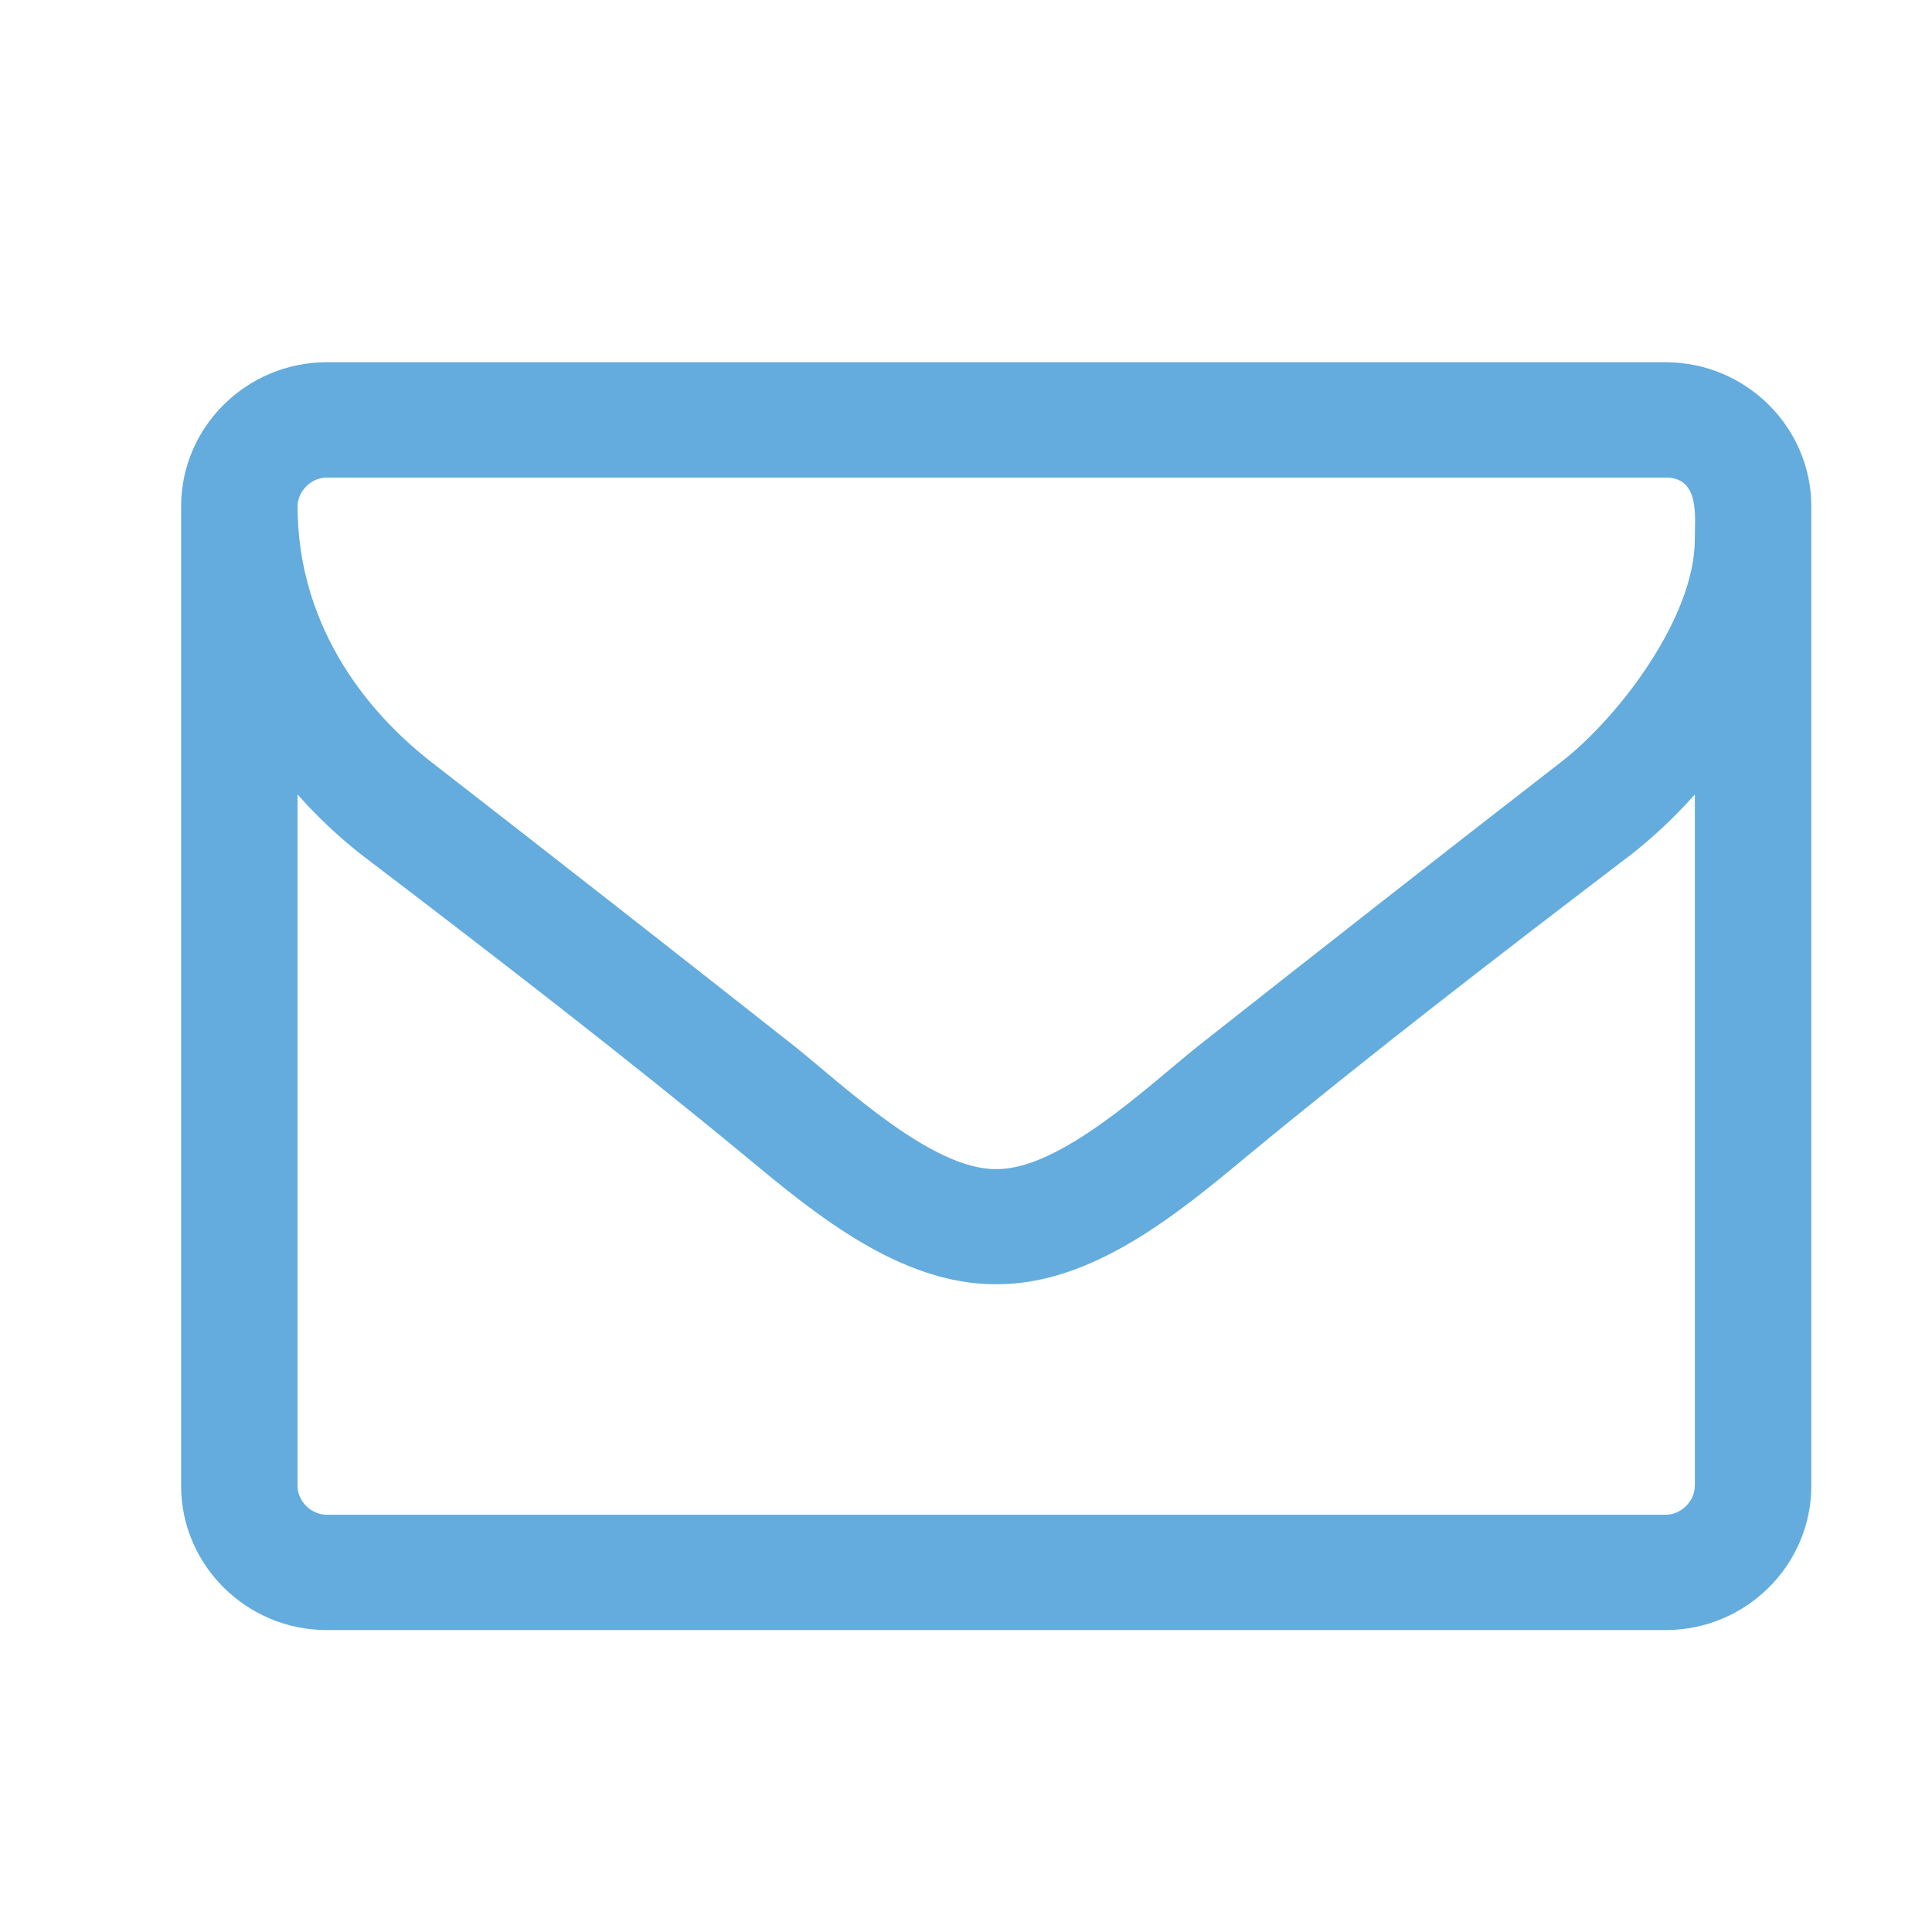 <?xml version="1.0" encoding="utf-8"?>
<!-- Generator: Adobe Illustrator 16.0.0, SVG Export Plug-In . SVG Version: 6.00 Build 0)  -->
<!DOCTYPE svg PUBLIC "-//W3C//DTD SVG 1.1//EN" "http://www.w3.org/Graphics/SVG/1.1/DTD/svg11.dtd">
<svg version="1.1" id="Layer_1" xmlns="http://www.w3.org/2000/svg" xmlns:xlink="http://www.w3.org/1999/xlink" x="0px" y="0px"
	 width="32px" height="32px" viewBox="0 0 32 32" enable-background="new 0 0 32 32" xml:space="preserve">
<g id="Shape_6">
	<g>
		<path fill-rule="evenodd" clip-rule="evenodd" fill="#63ACDD" d="M27.589,6H5.41C4.084,6,3,7.073,3,8.386v16.226
			c0,1.313,1.085,2.387,2.411,2.387h22.179c1.326,0,2.411-1.074,2.411-2.387V8.386C30,7.073,28.915,6,27.589,6z M28.071,24.611
			c0,0.254-0.227,0.478-0.482,0.478H5.41c-0.256,0-0.482-0.224-0.482-0.478V13.158c0.316,0.357,0.663,0.687,1.04,0.984
			c2.154,1.641,4.324,3.311,6.418,5.041c1.13,0.939,2.531,2.088,4.098,2.088H16.5h0.016c1.567,0,2.967-1.148,4.098-2.088
			c2.094-1.73,4.264-3.4,6.418-5.041c0.377-0.298,0.724-0.627,1.04-0.984V24.611z M28.071,8.938c0,1.269-1.235,2.924-2.215,3.684
			c-2.02,1.566-4.038,3.147-6.042,4.728c-0.799,0.642-2.245,2.014-3.299,2.014H16.5h-0.015c-1.054,0-2.501-1.372-3.299-2.014
			c-2.004-1.58-4.023-3.161-6.042-4.728c-1.356-1.059-2.215-2.535-2.215-4.235c0-0.253,0.226-0.477,0.482-0.477h22.179
			C28.161,7.909,28.071,8.565,28.071,8.938z"/>
	</g>
</g>
</svg>
